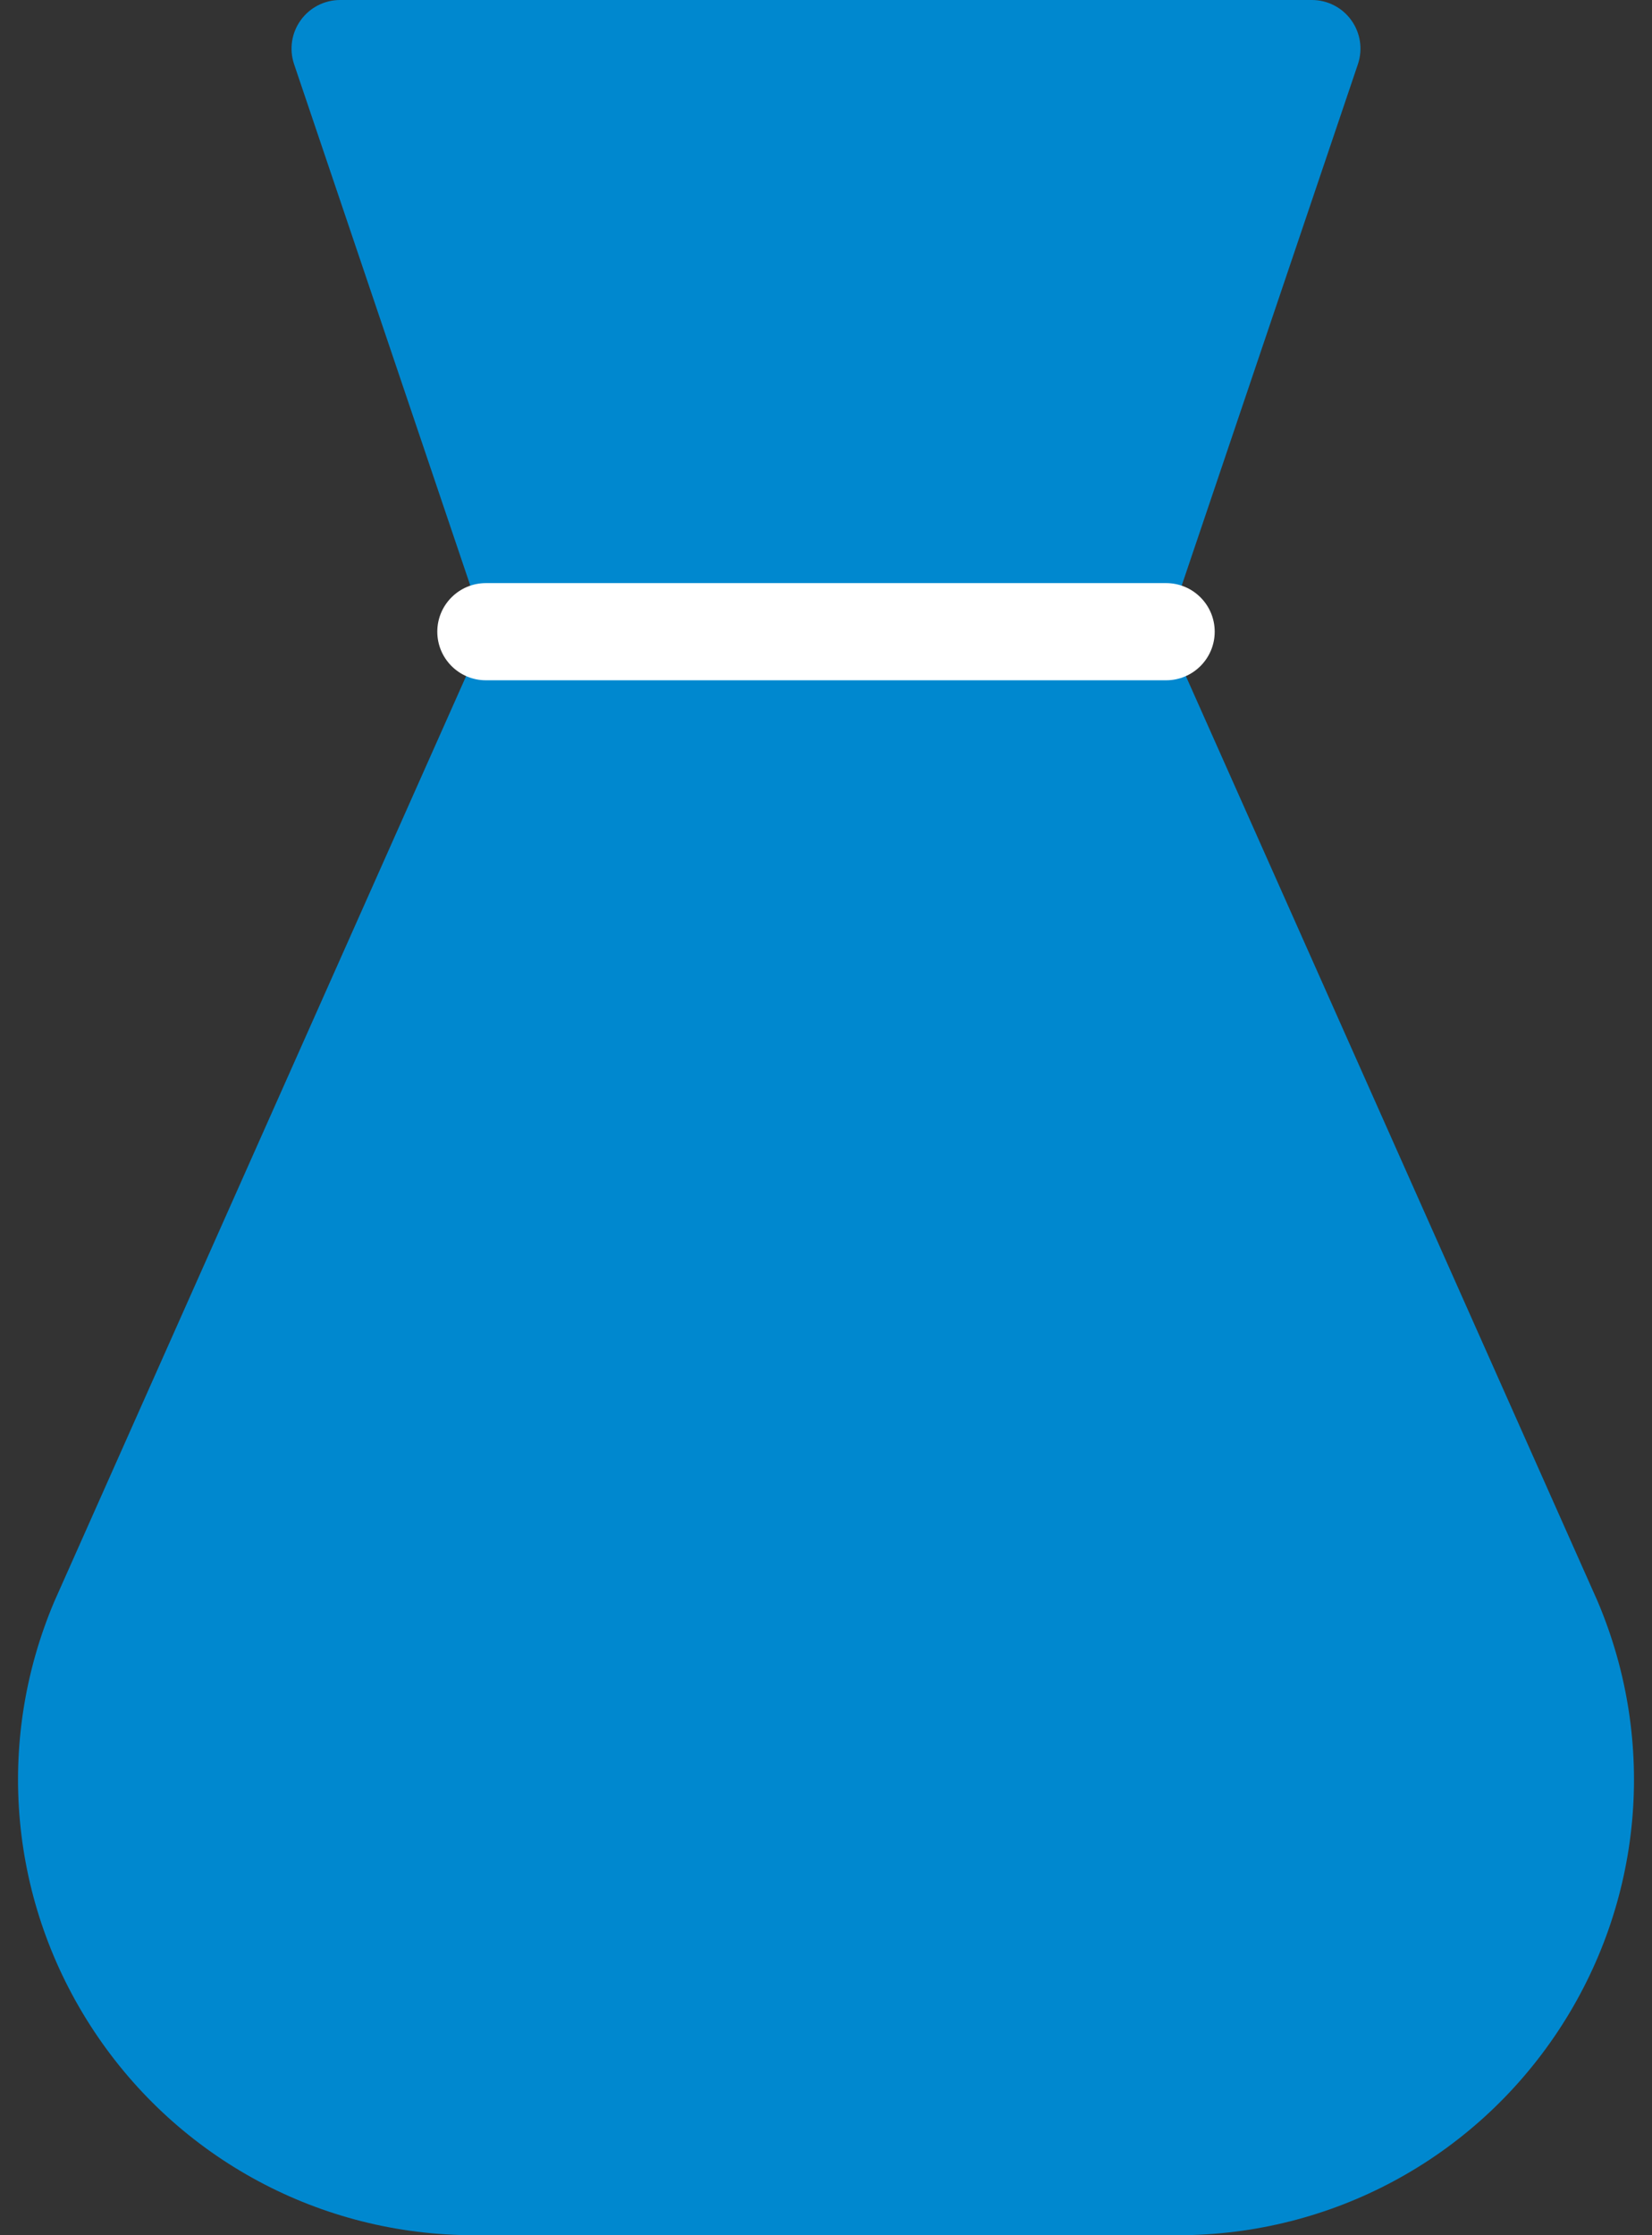 <svg width="34" height="46" viewBox="0 0 34 46" fill="none" xmlns="http://www.w3.org/2000/svg">
<rect x="0" y="0" width="34" height="46" fill="#333333" stroke="none"/>
<g id="Group">
<path id="Vector" d="M32.881 32.955C32.88 32.951 32.878 32.947 32.876 32.943L24 13L27.949 1.316C28.05 1.011 27.999 0.676 27.811 0.416C27.623 0.154 27.321 0 27 0H7C6.679 0 6.377 0.154 6.189 0.416C6.001 0.676 5.95 1.011 6.051 1.316L10 13L1.119 32.955C-0.114 35.86 0.191 39.166 1.933 41.797C3.675 44.429 6.599 46 9.755 46H24.245C27.401 46 30.325 44.429 32.068 41.797C33.81 39.166 34.114 35.86 32.881 32.955Z" fill="#0088CF"/>
<path id="Vector_2" d="M17 14C16.448 14 16 13.552 16 13V7C16 6.448 16.448 6 17 6C17.552 6 18 6.448 18 7V13C18 13.552 17.552 14 17 14Z" fill="#0088CF"/>
<path id="Vector_3" d="M24 14H10C9.448 14 9 13.552 9 13C9 12.448 9.448 12 10 12H24C24.552 12 25 12.448 25 13C25 13.552 24.552 14 24 14Z" fill="white"/>
</g>
</svg>
